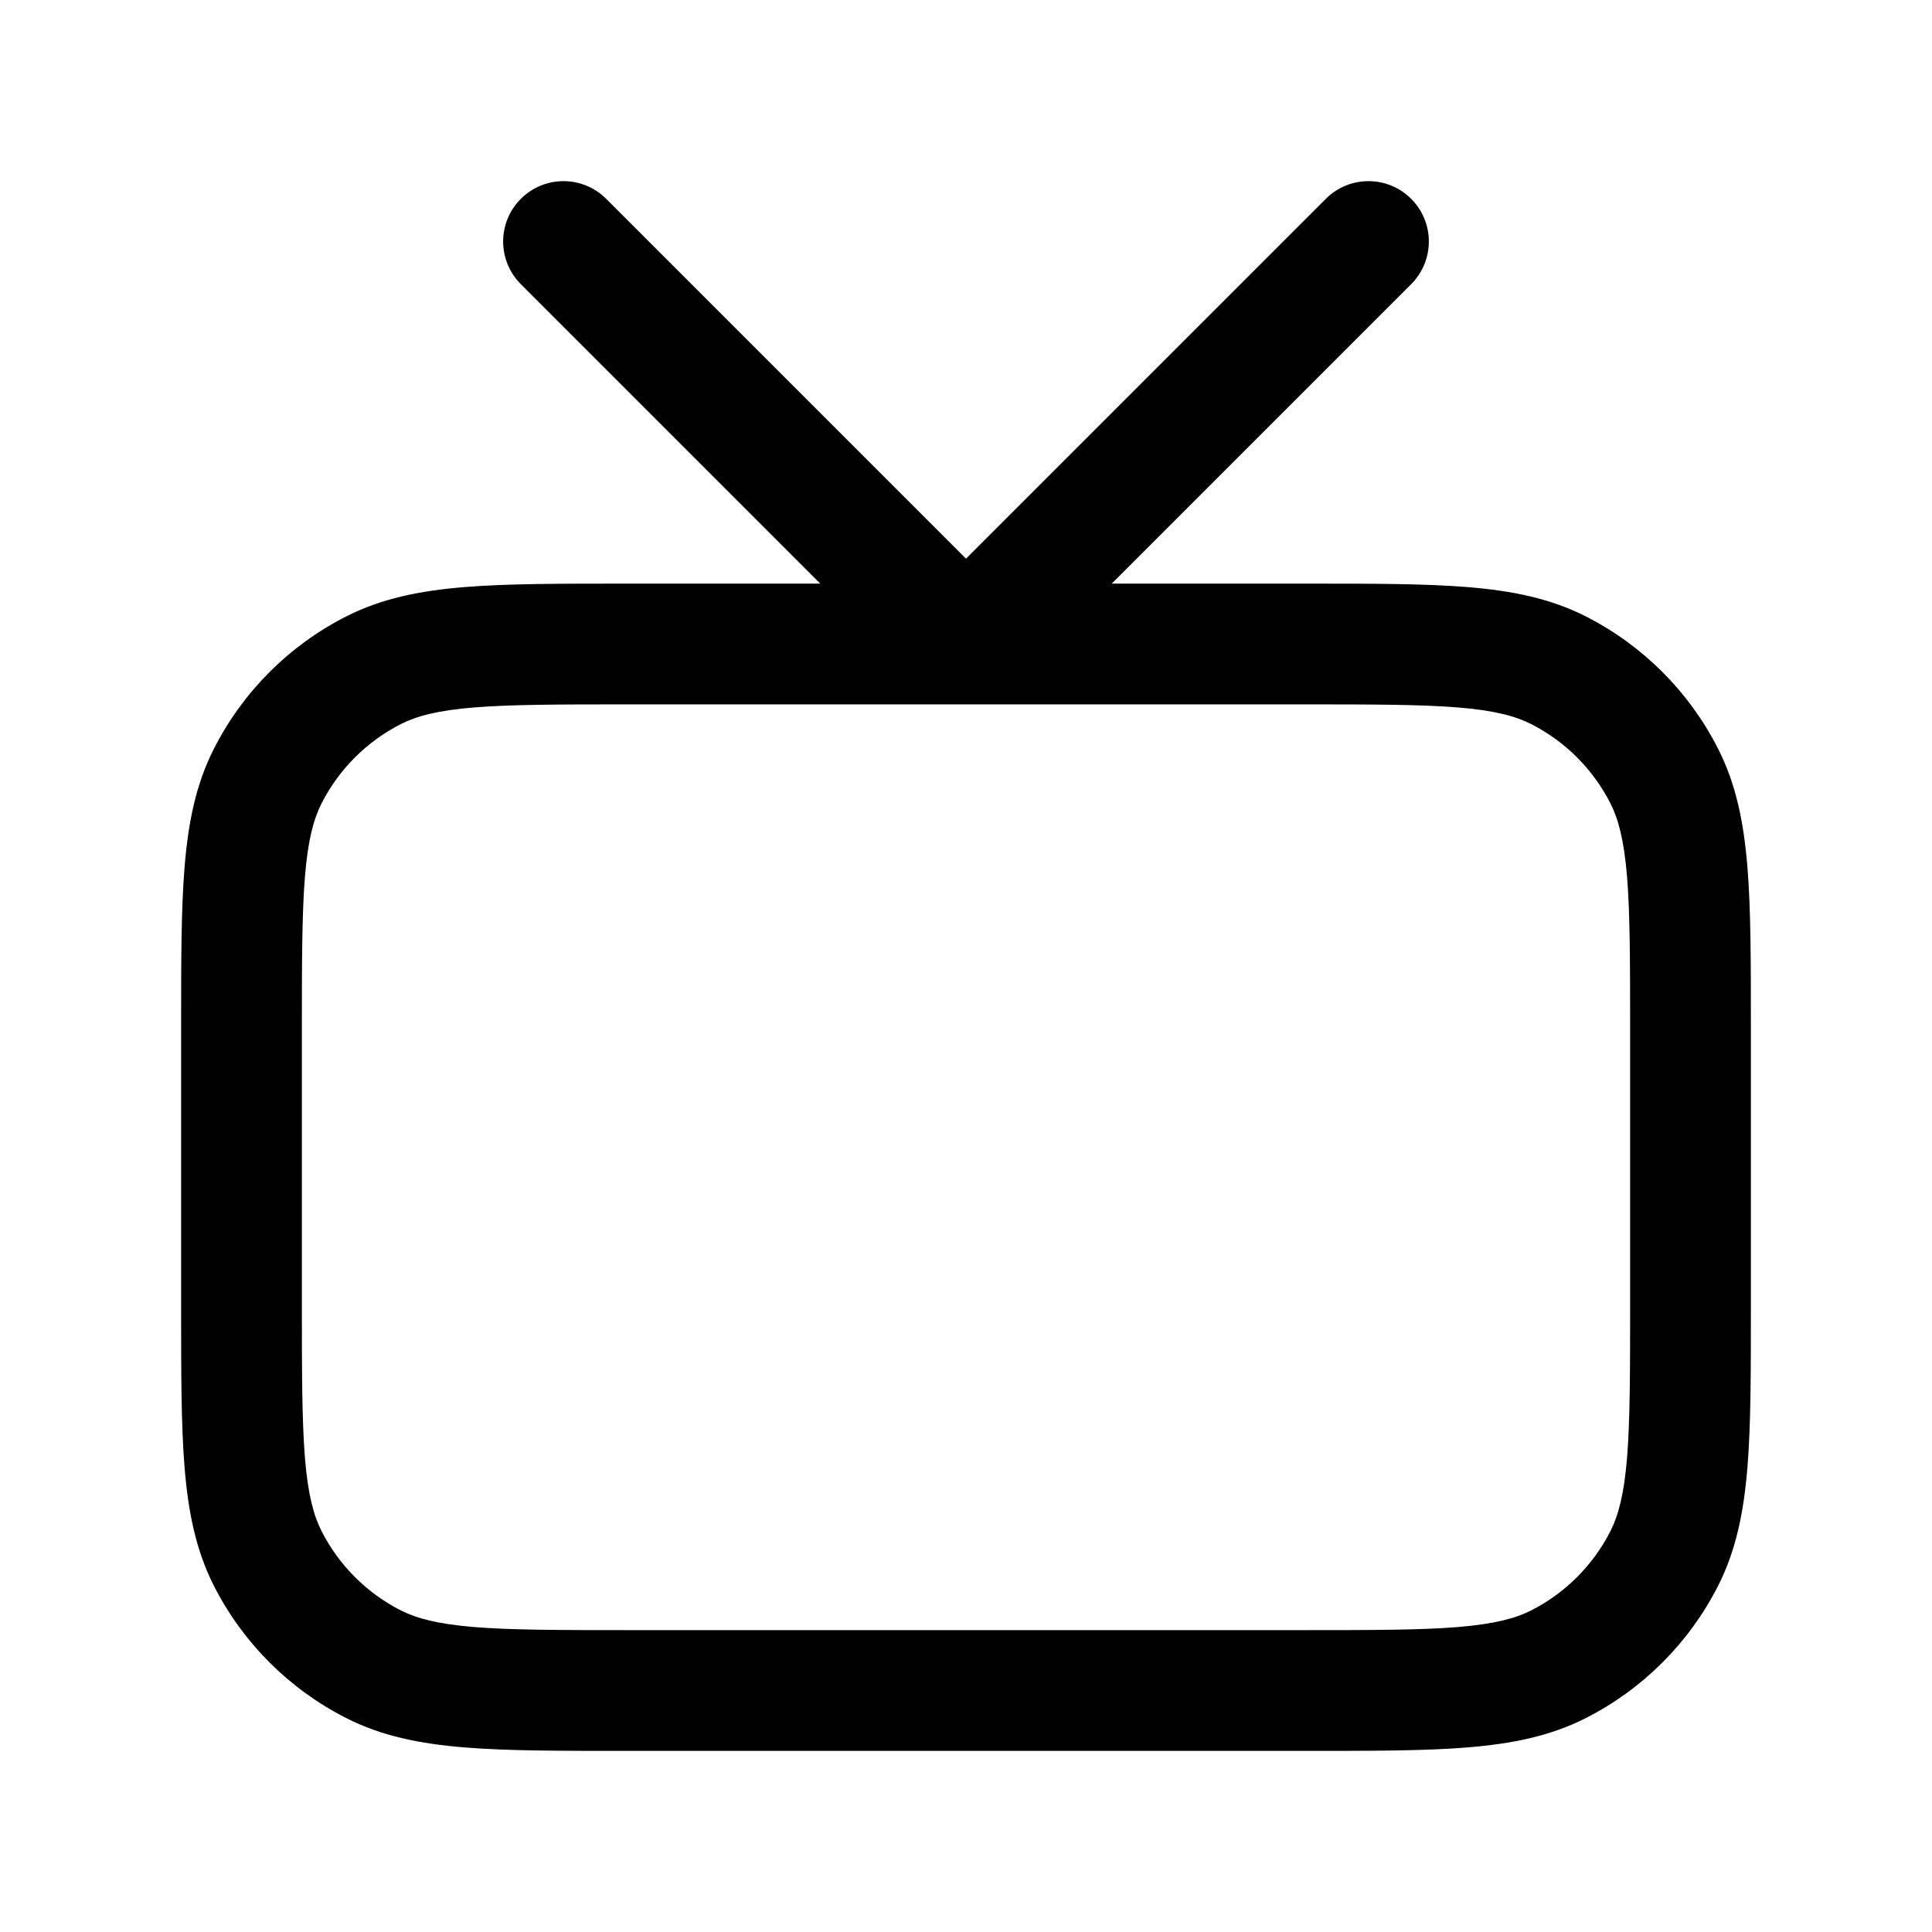 <svg width="24" height="24" viewBox="0 0 24 24" fill="none" xmlns="http://www.w3.org/2000/svg">
<path d="M4.638 20.673L4.298 21.341L4.638 20.673ZM3.327 19.362L2.659 19.703L3.327 19.362ZM20.673 19.362L21.341 19.703L20.673 19.362ZM19.362 20.673L19.703 21.341L19.362 20.673ZM19.362 8.327L19.703 7.659L19.362 8.327ZM20.673 9.638L21.341 9.298L20.673 9.638ZM4.638 8.327L4.298 7.659L4.638 8.327ZM3.327 9.638L2.659 9.298L3.327 9.638ZM12 8L11.47 8.53C11.763 8.823 12.237 8.823 12.53 8.53L12 8ZM17.53 3.53C17.823 3.237 17.823 2.763 17.53 2.47C17.237 2.177 16.763 2.177 16.47 2.47L17.53 3.53ZM7.53 2.47C7.237 2.177 6.763 2.177 6.47 2.47C6.177 2.763 6.177 3.237 6.47 3.53L7.53 2.47ZM7.8 8.75H16.2V7.25H7.8V8.75ZM20.25 12.8V16.2H21.75V12.8H20.25ZM16.2 20.25H7.8V21.75H16.2V20.25ZM3.75 16.2V12.8H2.25V16.2H3.75ZM7.8 20.25C6.948 20.25 6.353 20.249 5.891 20.212C5.437 20.174 5.176 20.105 4.979 20.005L4.298 21.341C4.742 21.568 5.222 21.662 5.769 21.707C6.306 21.751 6.972 21.75 7.8 21.75V20.25ZM2.25 16.2C2.25 17.028 2.249 17.694 2.293 18.232C2.338 18.778 2.432 19.258 2.659 19.703L3.995 19.021C3.895 18.824 3.825 18.563 3.788 18.109C3.751 17.647 3.75 17.052 3.75 16.2H2.25ZM4.979 20.005C4.555 19.789 4.211 19.445 3.995 19.021L2.659 19.703C3.018 20.408 3.592 20.982 4.298 21.341L4.979 20.005ZM20.25 16.2C20.25 17.052 20.249 17.647 20.212 18.109C20.174 18.563 20.105 18.824 20.005 19.021L21.341 19.703C21.568 19.258 21.662 18.778 21.707 18.232C21.751 17.694 21.75 17.028 21.75 16.2H20.25ZM16.2 21.75C17.028 21.75 17.694 21.751 18.232 21.707C18.778 21.662 19.258 21.568 19.703 21.341L19.021 20.005C18.824 20.105 18.563 20.174 18.109 20.212C17.647 20.249 17.052 20.25 16.2 20.25V21.75ZM20.005 19.021C19.789 19.445 19.445 19.789 19.021 20.005L19.703 21.341C20.408 20.982 20.982 20.408 21.341 19.703L20.005 19.021ZM16.2 8.75C17.052 8.75 17.647 8.751 18.109 8.788C18.563 8.825 18.824 8.895 19.021 8.995L19.703 7.659C19.258 7.432 18.778 7.338 18.232 7.293C17.694 7.249 17.028 7.25 16.2 7.25V8.75ZM21.75 12.8C21.75 11.972 21.751 11.306 21.707 10.768C21.662 10.222 21.568 9.742 21.341 9.298L20.005 9.979C20.105 10.176 20.174 10.437 20.212 10.891C20.249 11.353 20.25 11.947 20.25 12.8H21.75ZM19.021 8.995C19.445 9.211 19.789 9.555 20.005 9.979L21.341 9.298C20.982 8.592 20.408 8.018 19.703 7.659L19.021 8.995ZM7.8 7.25C6.972 7.25 6.306 7.249 5.769 7.293C5.222 7.338 4.742 7.432 4.298 7.659L4.979 8.995C5.176 8.895 5.437 8.825 5.891 8.788C6.353 8.751 6.948 8.75 7.8 8.75V7.25ZM3.75 12.8C3.75 11.947 3.751 11.353 3.788 10.891C3.825 10.437 3.895 10.176 3.995 9.979L2.659 9.298C2.432 9.742 2.338 10.222 2.293 10.768C2.249 11.306 2.25 11.972 2.25 12.8H3.75ZM4.298 7.659C3.592 8.018 3.018 8.592 2.659 9.298L3.995 9.979C4.211 9.555 4.555 9.211 4.979 8.995L4.298 7.659ZM12.53 8.53L17.53 3.53L16.47 2.47L11.47 7.47L12.53 8.53ZM12.53 7.47L7.53 2.47L6.47 3.53L11.47 8.53L12.53 7.47Z" fill="black"/>
</svg>
